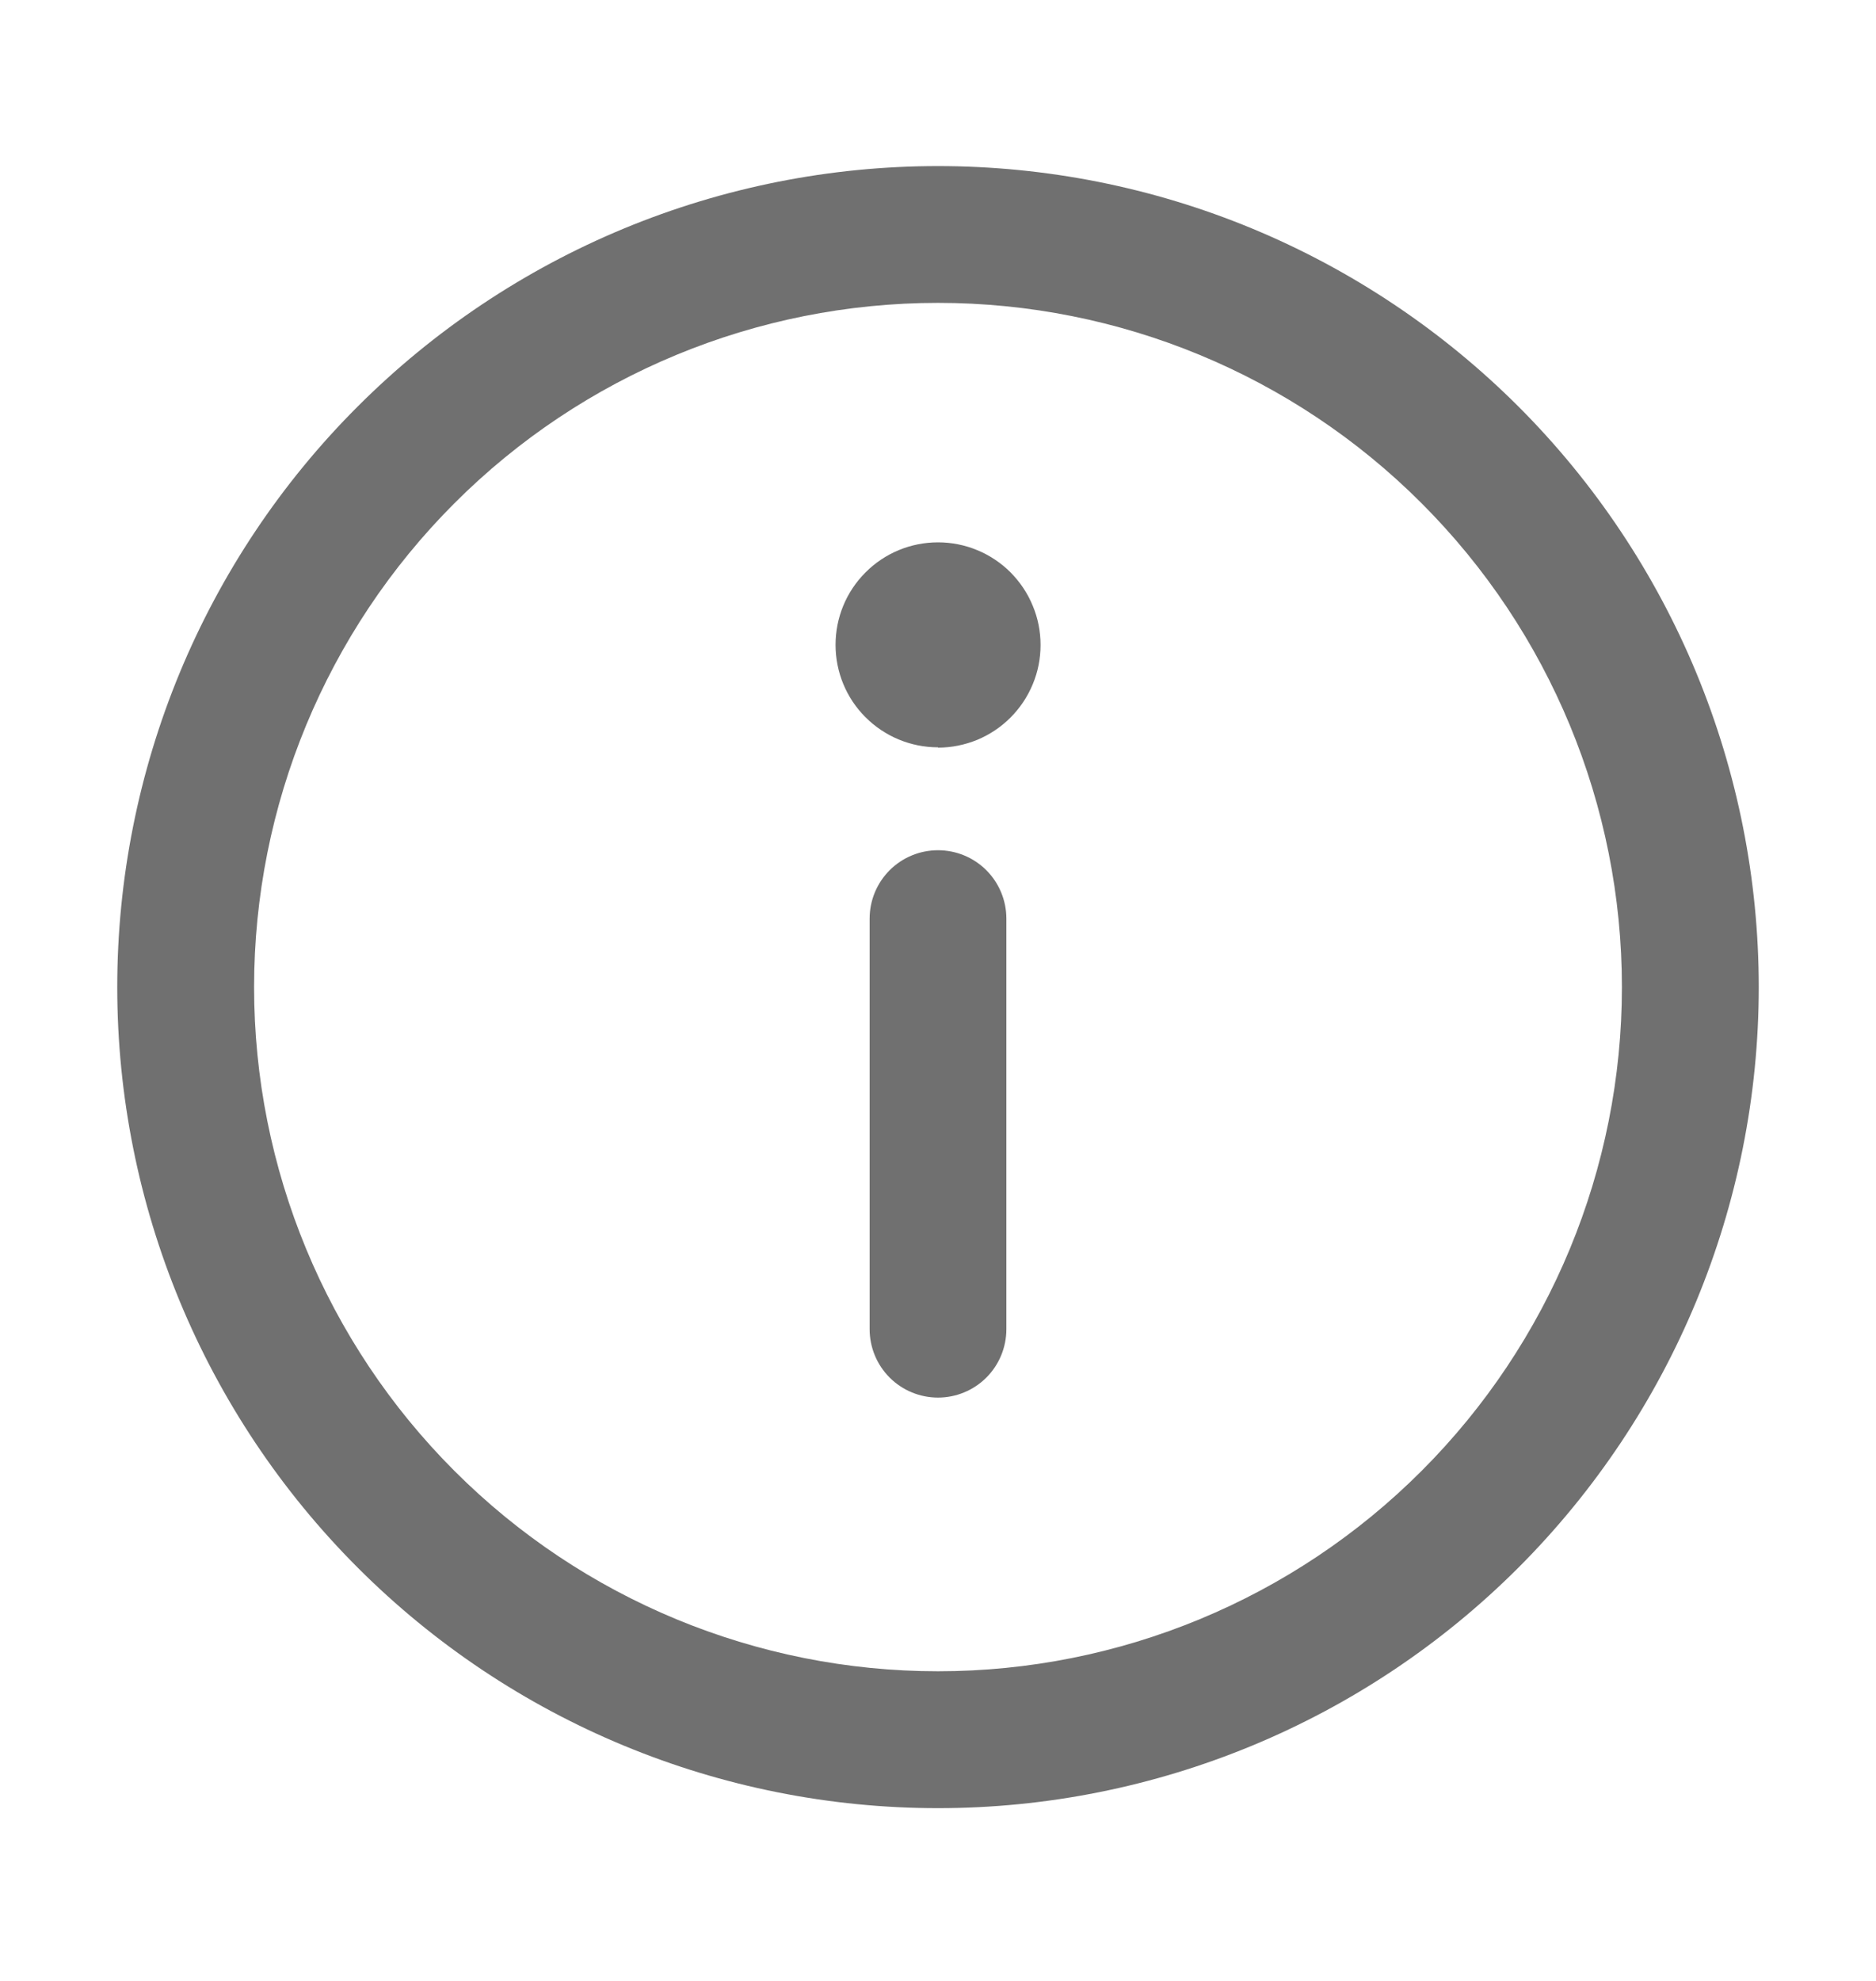 <svg width="18" height="19" viewBox="0 0 18 19" fill="none" xmlns="http://www.w3.org/2000/svg">
<path d="M9 8.155C9.174 8.155 9.341 8.224 9.464 8.347C9.587 8.47 9.656 8.637 9.656 8.811V12.749C9.656 12.923 9.587 13.09 9.464 13.213C9.341 13.336 9.174 13.405 9 13.405C8.826 13.405 8.659 13.336 8.536 13.213C8.413 13.09 8.344 12.923 8.344 12.749V8.811C8.344 8.637 8.413 8.47 8.536 8.347C8.659 8.224 8.826 8.155 9 8.155Z" fill="#707070"/>
<path d="M9 7.171C9.129 7.171 9.257 7.145 9.377 7.096C9.496 7.046 9.605 6.974 9.696 6.882C9.787 6.791 9.86 6.682 9.909 6.563C9.959 6.444 9.984 6.316 9.984 6.186C9.984 6.057 9.959 5.929 9.909 5.81C9.86 5.69 9.787 5.582 9.696 5.49C9.605 5.399 9.496 5.326 9.377 5.277C9.257 5.227 9.129 5.202 9 5.202C8.739 5.202 8.489 5.305 8.305 5.49C8.12 5.674 8.017 5.924 8.017 6.185C8.017 6.446 8.12 6.696 8.305 6.88C8.489 7.064 8.739 7.168 9 7.168V7.171Z" fill="#707070"/>
<path d="M1.125 9.468C1.125 8.433 1.329 7.409 1.724 6.454C2.12 5.498 2.7 4.63 3.432 3.899C4.163 3.168 5.031 2.588 5.986 2.192C6.942 1.796 7.966 1.593 9 1.593C10.034 1.593 11.058 1.796 12.014 2.192C12.969 2.588 13.837 3.168 14.569 3.899C15.3 4.63 15.88 5.498 16.276 6.454C16.671 7.409 16.875 8.433 16.875 9.468C16.875 11.556 16.045 13.559 14.569 15.036C13.092 16.513 11.089 17.343 9 17.343C6.911 17.343 4.908 16.513 3.432 15.036C1.955 13.559 1.125 11.556 1.125 9.468ZM9 2.905C7.26 2.905 5.59 3.596 4.36 4.827C3.129 6.058 2.438 7.727 2.438 9.468C2.438 11.208 3.129 12.877 4.36 14.108C5.59 15.339 7.26 16.03 9 16.03C10.741 16.03 12.41 15.339 13.64 14.108C14.871 12.877 15.562 11.208 15.562 9.468C15.562 7.727 14.871 6.058 13.64 4.827C12.41 3.596 10.741 2.905 9 2.905Z" fill="#707070"/>
</svg>
